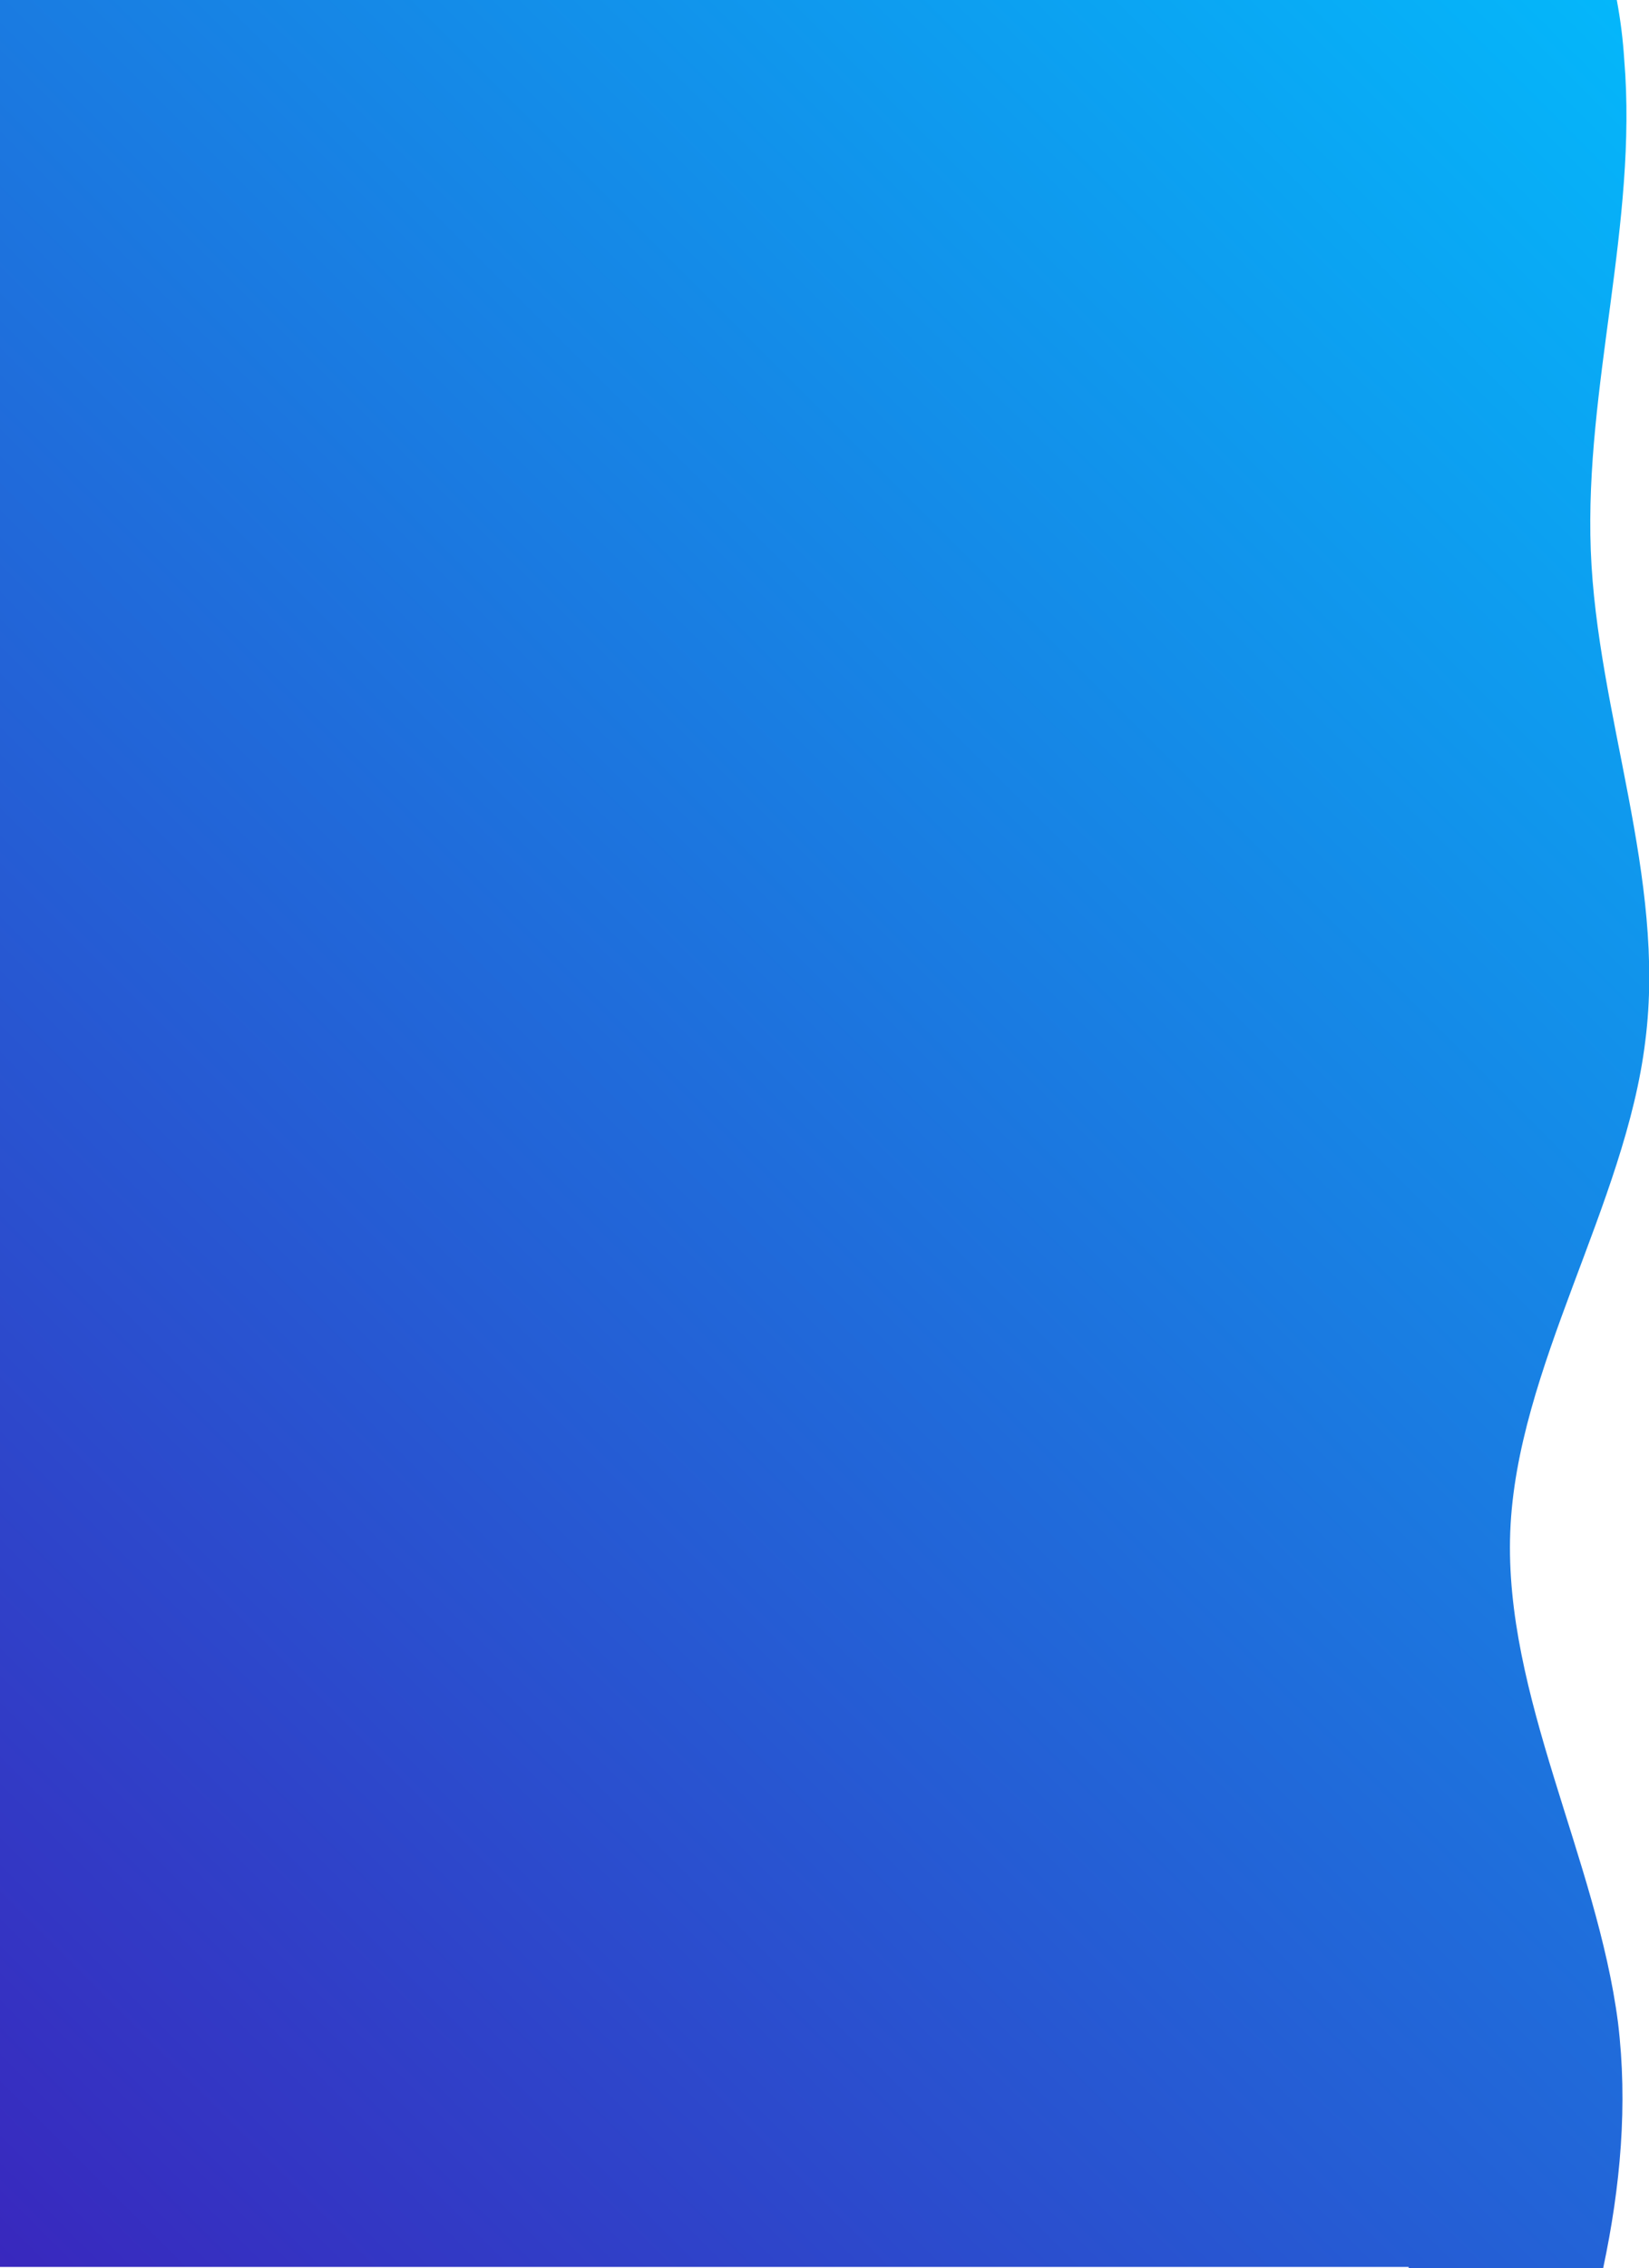 <!-- Generator: Adobe Illustrator 24.0.1, SVG Export Plug-In  -->
<svg version="1.1" xmlns="http://www.w3.org/2000/svg" xmlns:xlink="http://www.w3.org/1999/xlink" x="0px" y="0px" width="133.1px"
	 height="183px" preserveAspectRatio="none" viewBox="0 0 133.1 183" style="enable-background:new 0 0 133.1 183;" xml:space="preserve">
<style type="text/css">
	.st0{fill:url(#SVGID_1_);}
	.st1{fill:url(#SVGID_2_);}
</style>
<defs>
</defs>
<linearGradient id="SVGID_1_" gradientUnits="userSpaceOnUse" x1="155.32" y1="0.868" x2="-38.092" y2="194.281">
	<stop  offset="0" style="stop-color:#00C2FF"/>
	<stop  offset="1" style="stop-color:#4111B4"/>
</linearGradient>
<path class="st0" d="M0,182.9h113.7v0.1h15.7c1.4-6.6,2-13.2,1.2-19.8c-1.7-13.2-9.2-26.4-8.7-39.6c0.5-13.2,9.3-26.4,10.9-39.6
	c1.7-13.2-3.9-26.4-4.4-39.6c-0.5-13.2,3.8-26.4,2.7-39.6c-0.1-1.6-0.3-3.2-0.6-4.8H0V182.9z"/>
</svg>

